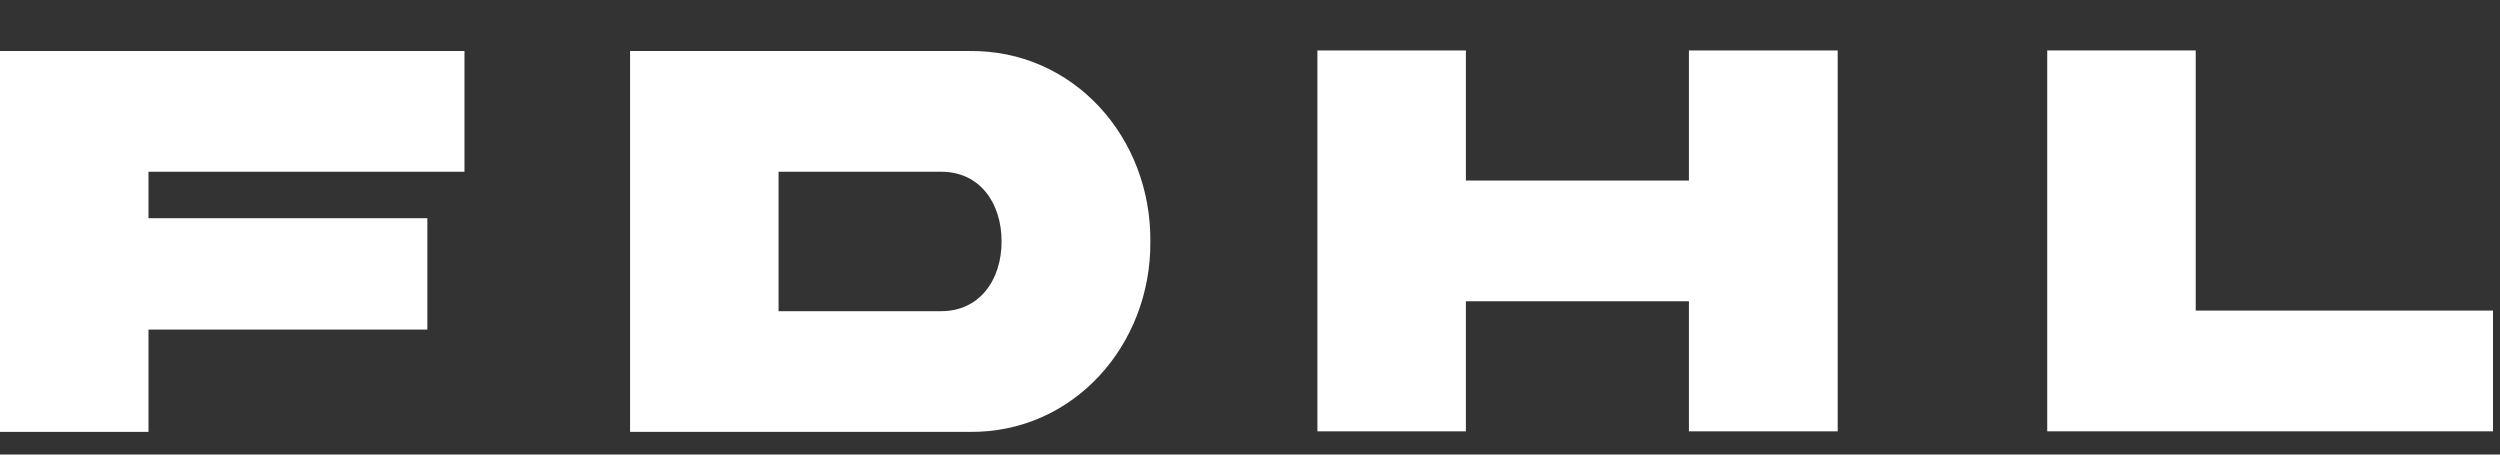 <?xml version="1.0" encoding="UTF-8" standalone="no"?>
<svg
   width="132"
   height="24"
   viewBox="0 0 132 24"
   fill="none"
   version="1.1"
   id="svg144"
   sodipodi:docname="logo fdhl.svg"
   inkscape:version="1.2 (dc2aedaf03, 2022-05-15)"
   xmlns:inkscape="http://www.inkscape.org/namespaces/inkscape"
   xmlns:sodipodi="http://sodipodi.sourceforge.net/DTD/sodipodi-0.dtd"
   xmlns="http://www.w3.org/2000/svg"
   xmlns:svg="http://www.w3.org/2000/svg">
  <rect x="0" y="0" width="132" height="24" fill="#333333" stroke="none"/>
  <g
     aria-label="Fdhl"
     id="text533"
     style="font-size:30.643px;font-family:lex;-inkscape-font-specification:lex;text-align:center;letter-spacing:6.5px;text-anchor:middle;fill:#ffffff;stroke-width:8.839">
    <path
       d="M 3.7131831e-6,22.803 H 7.84 V 17.402 H 22.564 V 11.522 H 7.84 V 9.068 H 24.524 V 2.694 H 3.7131831e-6 Z"
       style="font-family:'Akira Expanded';-inkscape-font-specification:'Akira Expanded, '"
       id="path186" />
    <path
       d="m 52.884,12.749 c 0,2.02 -1.152,3.681 -3.187,3.681 H 41.108 V 9.068 h 8.589 c 2.035,0 3.187,1.646 3.187,3.681 z M 33.268,2.694 V 22.803 H 51.163 c 5.521,0.075 9.621,-4.594 9.576,-10.055 C 60.784,7.257 56.685,2.619 51.163,2.694 Z"
       style="font-family:'Akira Expanded';-inkscape-font-specification:'Akira Expanded, '"
       id="path188" />
    <path
       d="m 89.175,15.906 v 6.868 h 7.855 V 2.664 H 89.175 V 9.532 H 77.399 V 2.664 H 69.559 V 22.774 h 7.84 v -6.868 z"
       style="font-family:'Akira Expanded';-inkscape-font-specification:'Akira Expanded, '"
       id="path190" />
    <path
       d="M 108.094,2.664 V 22.774 h 23.536 V 16.399 H 115.934 V 2.664 Z"
       style="font-family:'Akira Expanded';-inkscape-font-specification:'Akira Expanded, '"
       id="path192" />
  </g>
  <defs
     id="defs148" />
  <sodipodi:namedview
     id="namedview146"
     pagecolor="#ffffff"
     bordercolor="#000000"
     borderopacity="0.25"
     inkscape:showpageshadow="2"
     inkscape:pageopacity="0.0"
     inkscape:pagecheckerboard="0"
     inkscape:deskcolor="#d1d1d1"
     showgrid="false"
     showguides="true"
     inkscape:zoom="4.4583333"
     inkscape:cx="83.551402"
     inkscape:cy="46.317757"
     inkscape:window-width="1358"
     inkscape:window-height="694"
     inkscape:window-x="-4"
     inkscape:window-y="3"
     inkscape:window-maximized="0"
     inkscape:current-layer="svg144">
    <sodipodi:guide
       position="0,24"
       orientation="1,0"
       id="guide2542"
       inkscape:locked="false" />
    <sodipodi:guide
       position="48.082,21.336"
       orientation="0,-1"
       id="guide3996"
       inkscape:locked="false" />
    <sodipodi:guide
       position="7.297,1.196"
       orientation="0,-1"
       id="guide3998"
       inkscape:locked="false" />
    <sodipodi:guide
       position="131.463,8.347"
       orientation="1,0"
       id="guide4000"
       inkscape:locked="false" />
  </sodipodi:namedview>
</svg>
